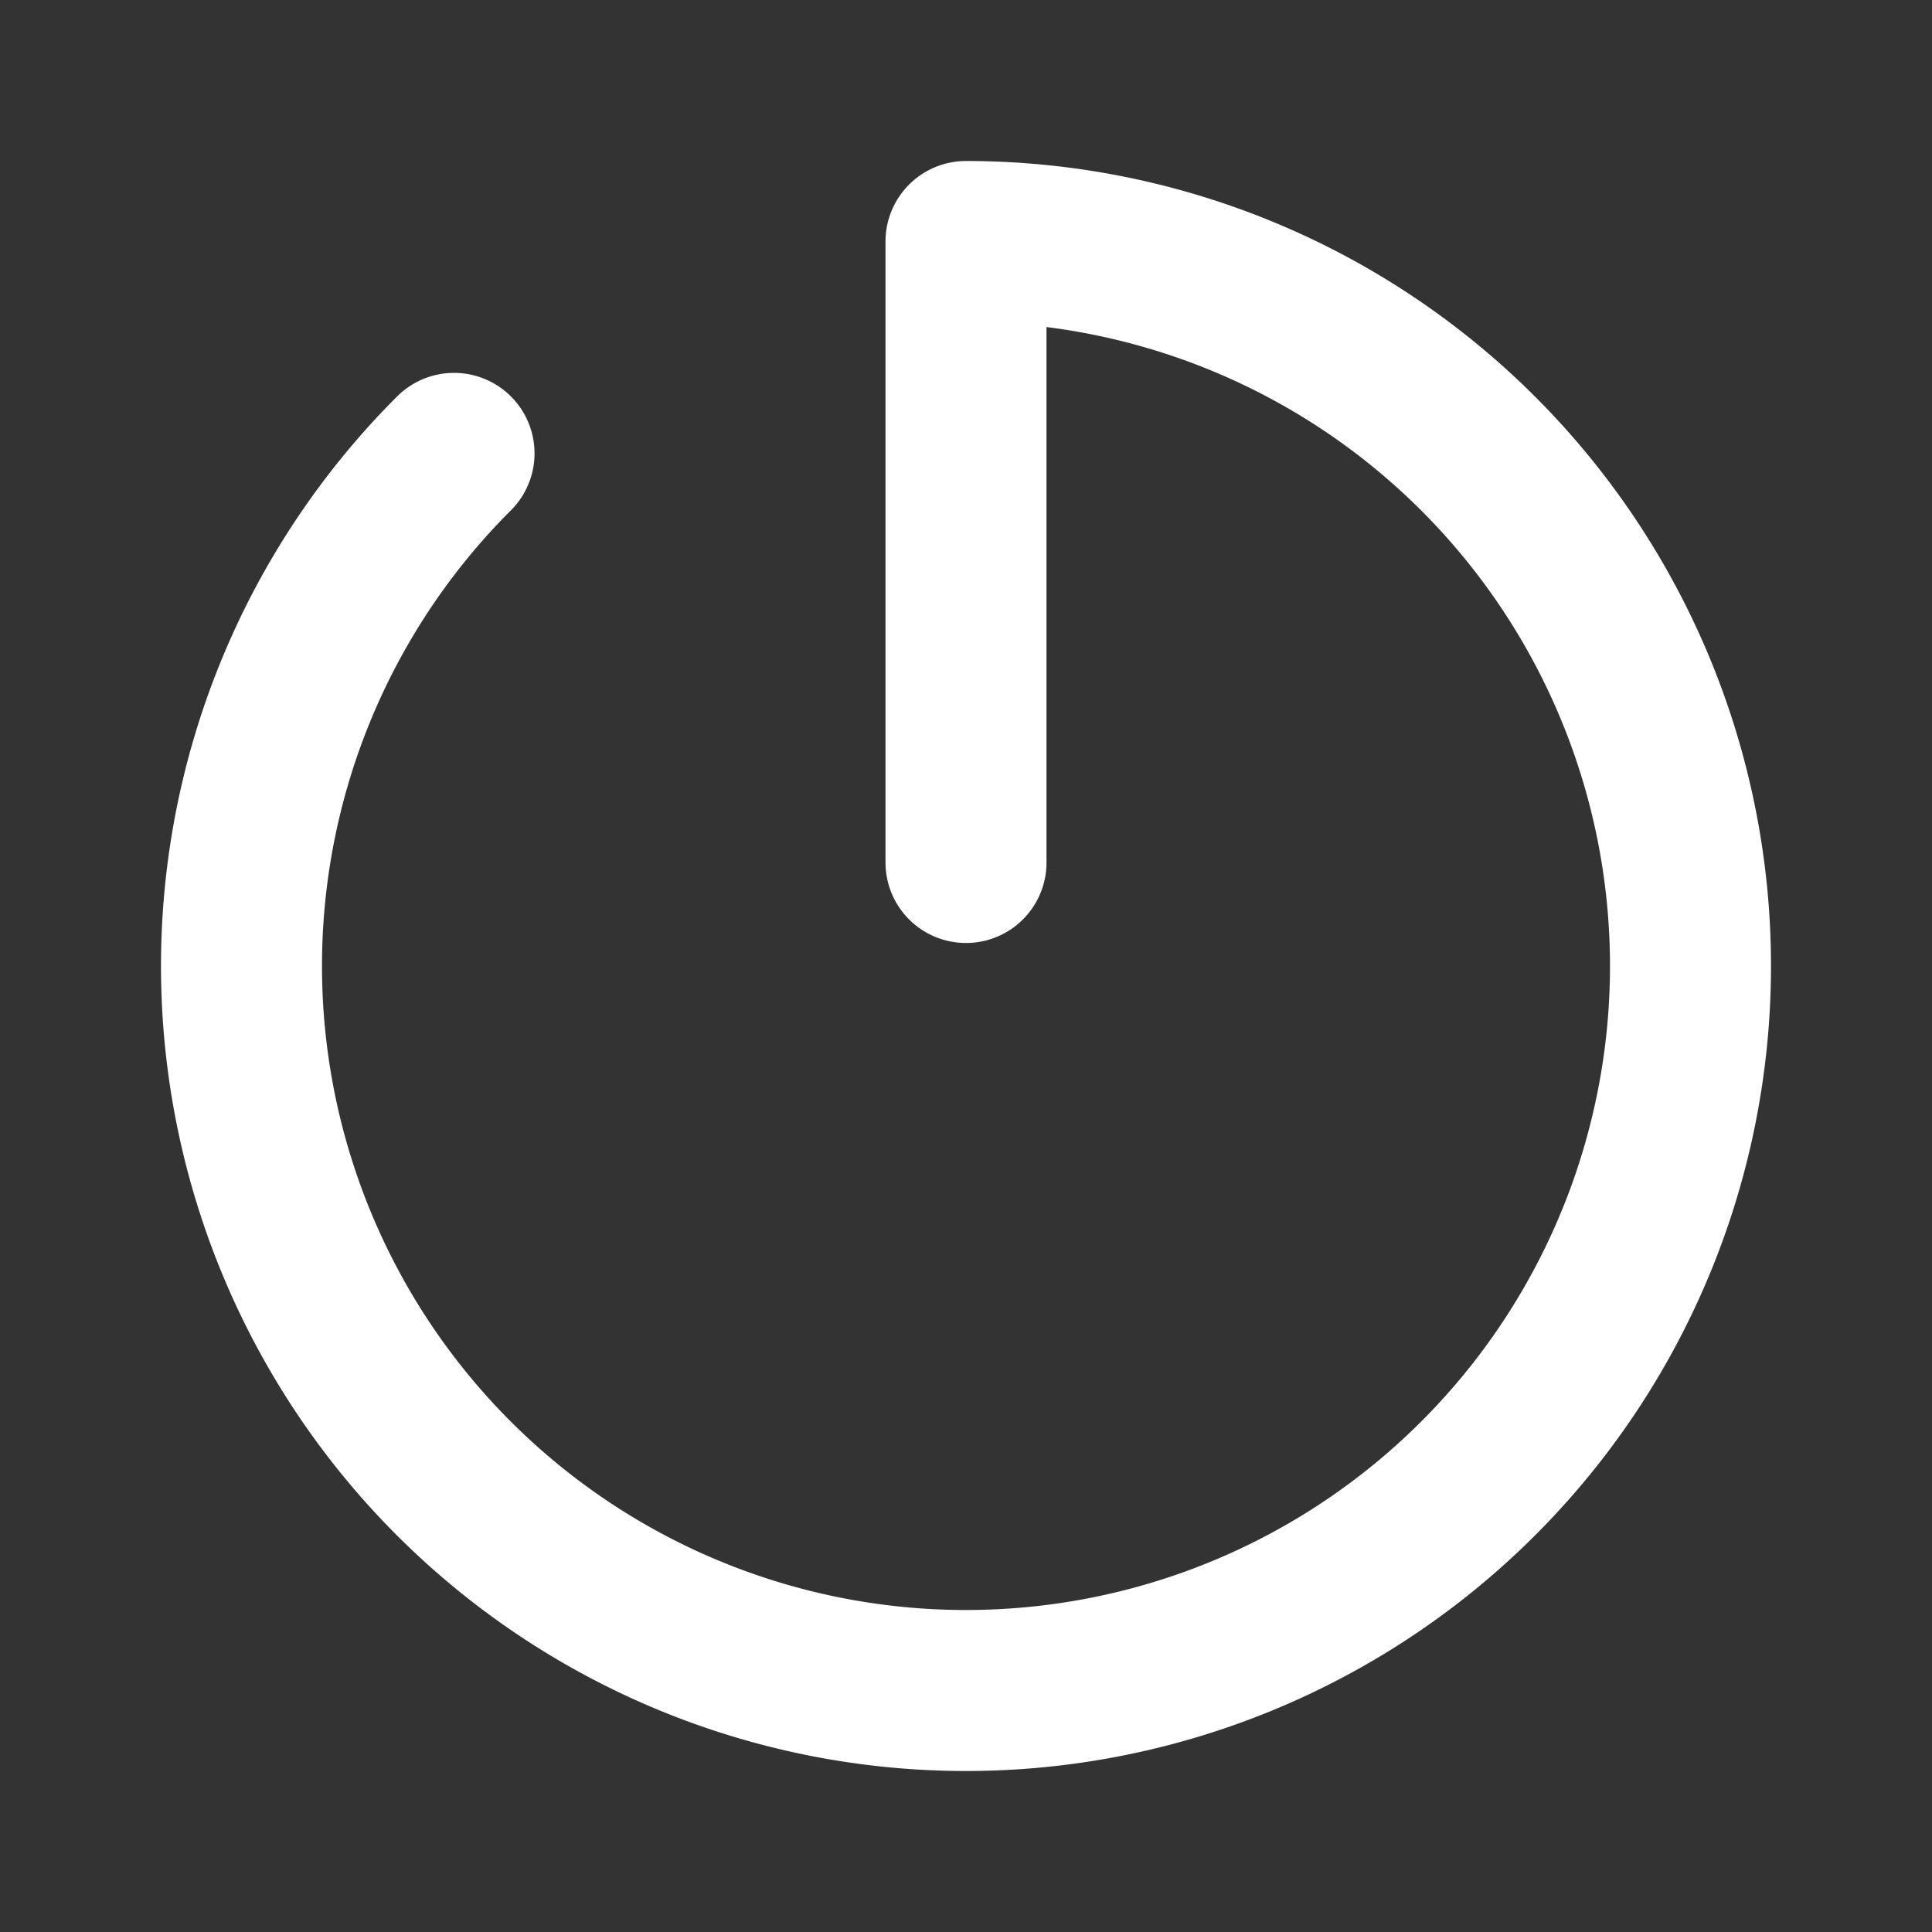 <!--
tags: [avatar, image, face, blog, comment, represent, online, technology]
category: Brand
version: "1.36"
unicode: "edcc"
-->
<svg
  xmlns="http://www.w3.org/2000/svg"
  width="24"
  height="24"
  viewBox="0 0 24 24"
  fill="none"
  stroke="white"
  stroke-width="2"
  stroke-linecap="round"
  stroke-linejoin="round"
>
  <rect x="0" y="0" width="24" height="24" fill="#333333" stroke="none"/>
  <path d="M5.64 5.632a9 9 0 1 0 6.36 -2.632v7.714" />
</svg>
